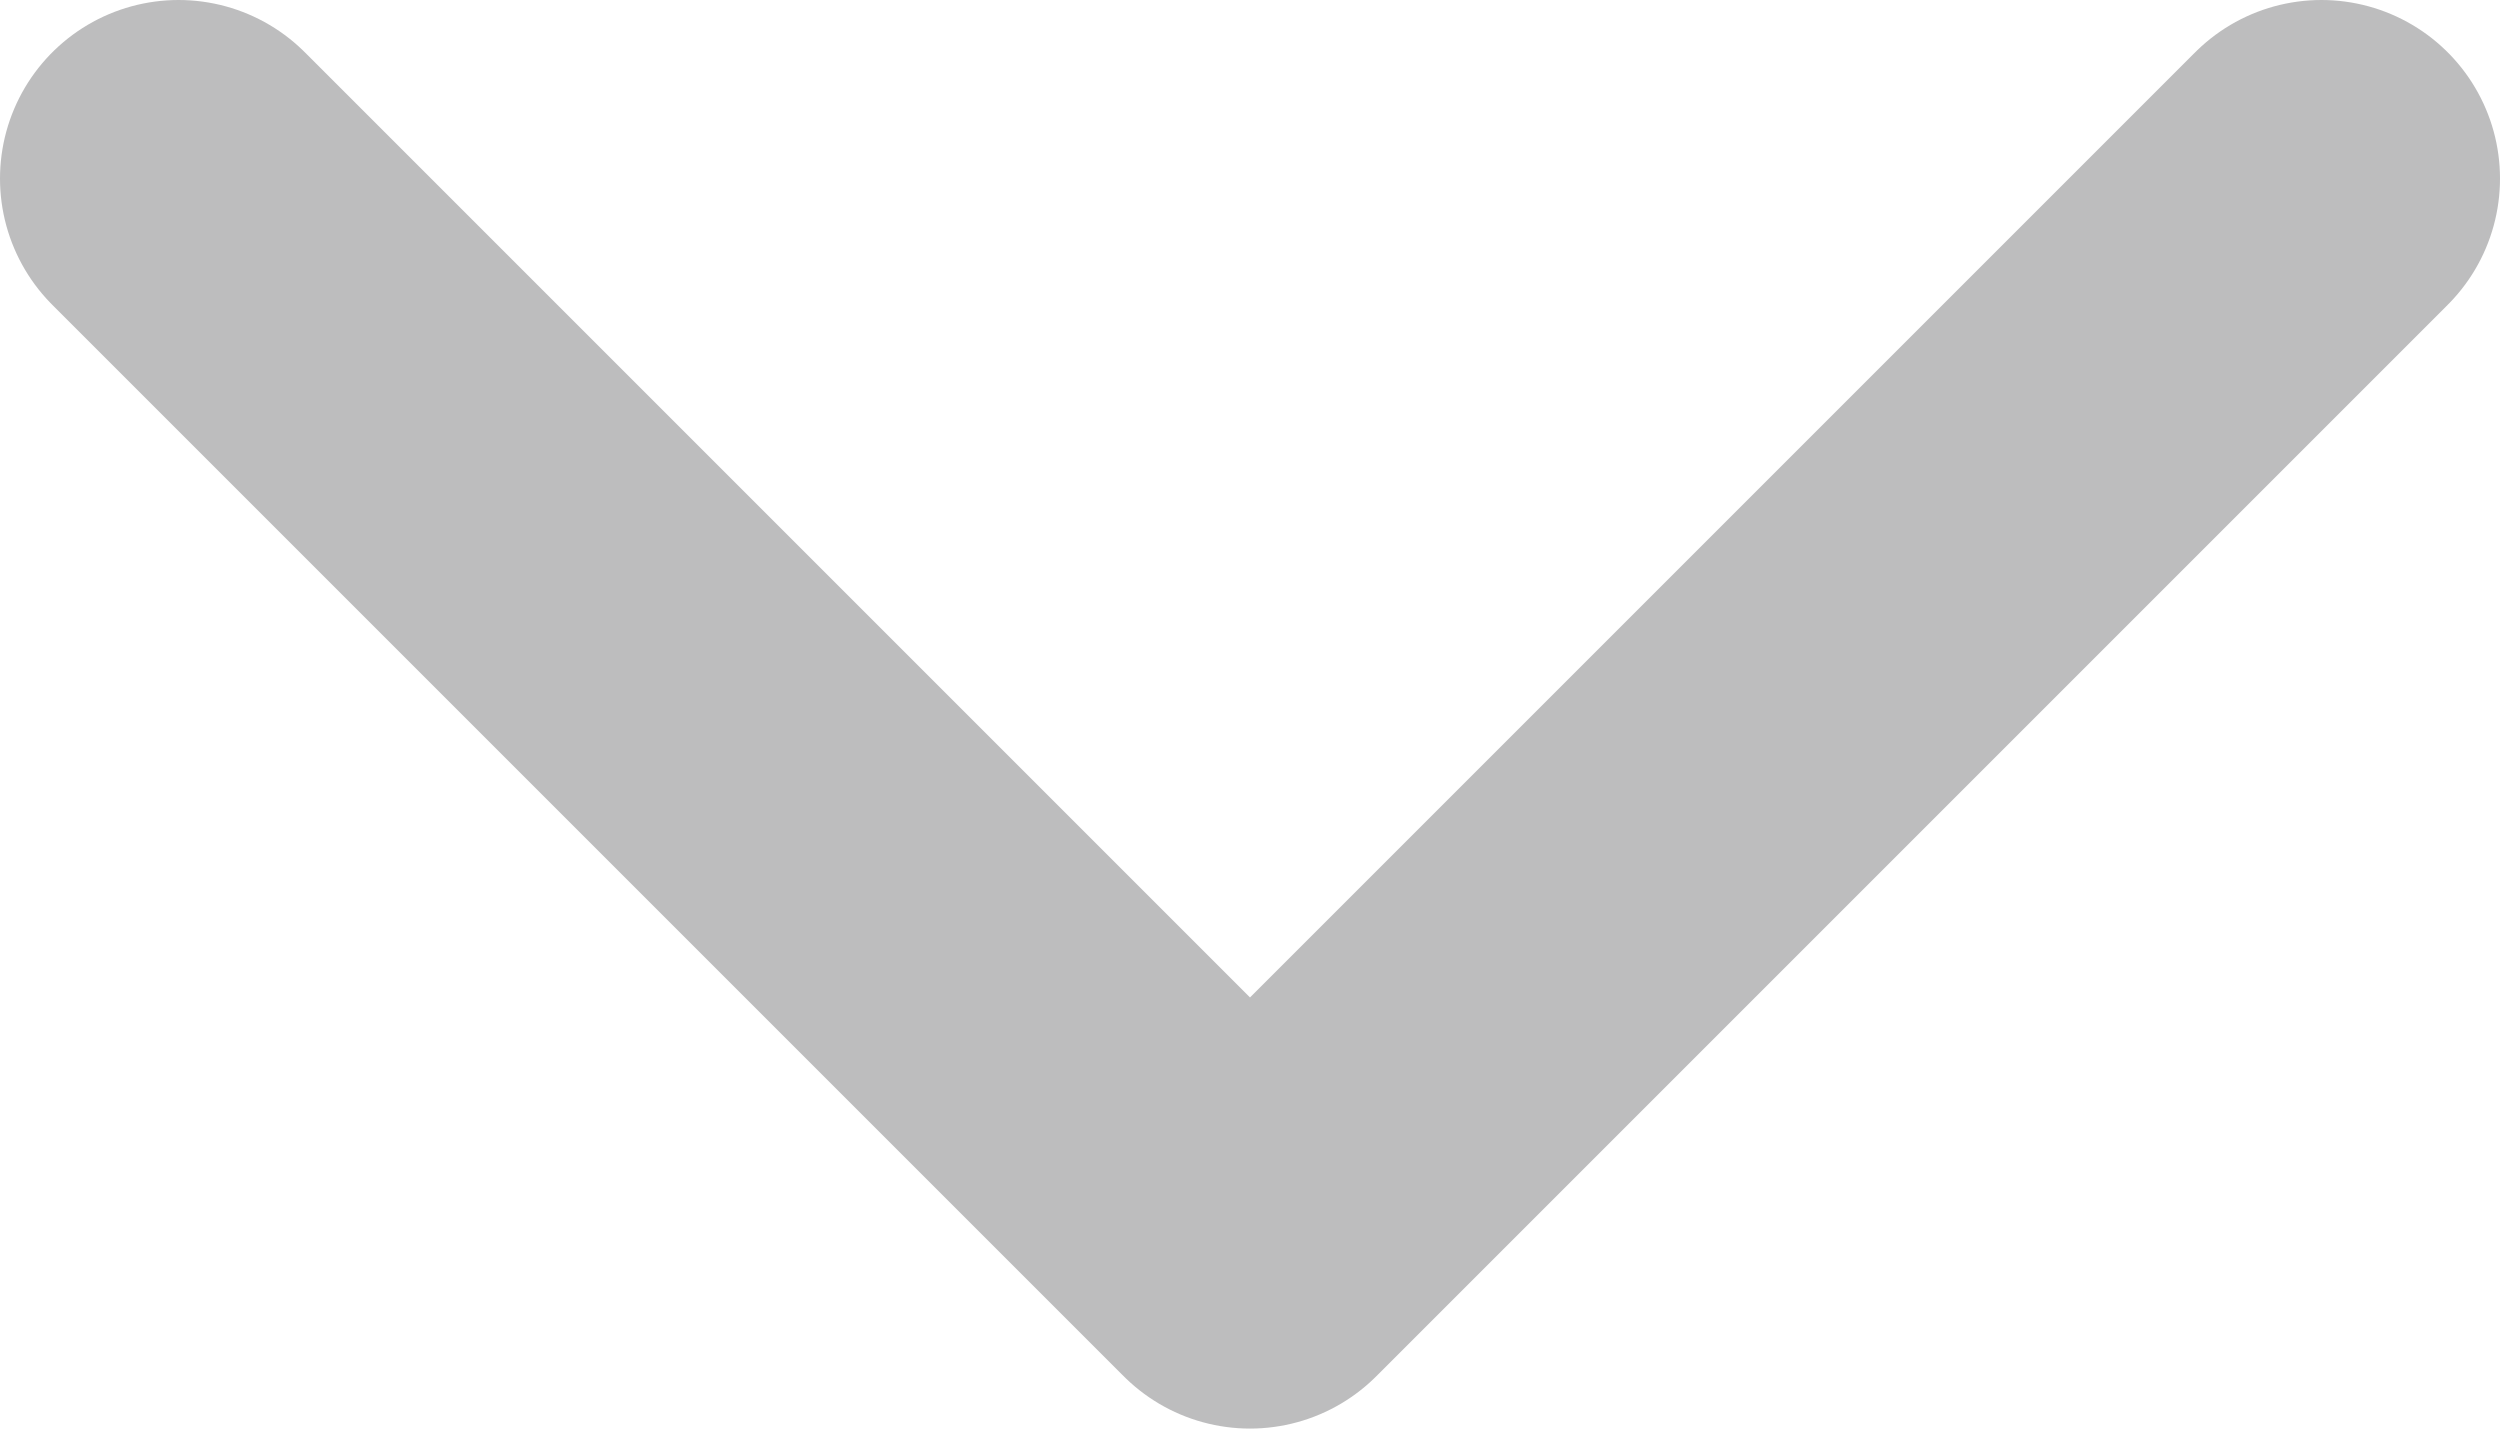 <svg width="14" height="8" viewBox="0 0 14 8" fill="none" xmlns="http://www.w3.org/2000/svg">
<path d="M1 1L7 7L13 1" stroke="#BDBDBE" stroke-width="2" stroke-linecap="round" stroke-linejoin="round"/>
</svg>
